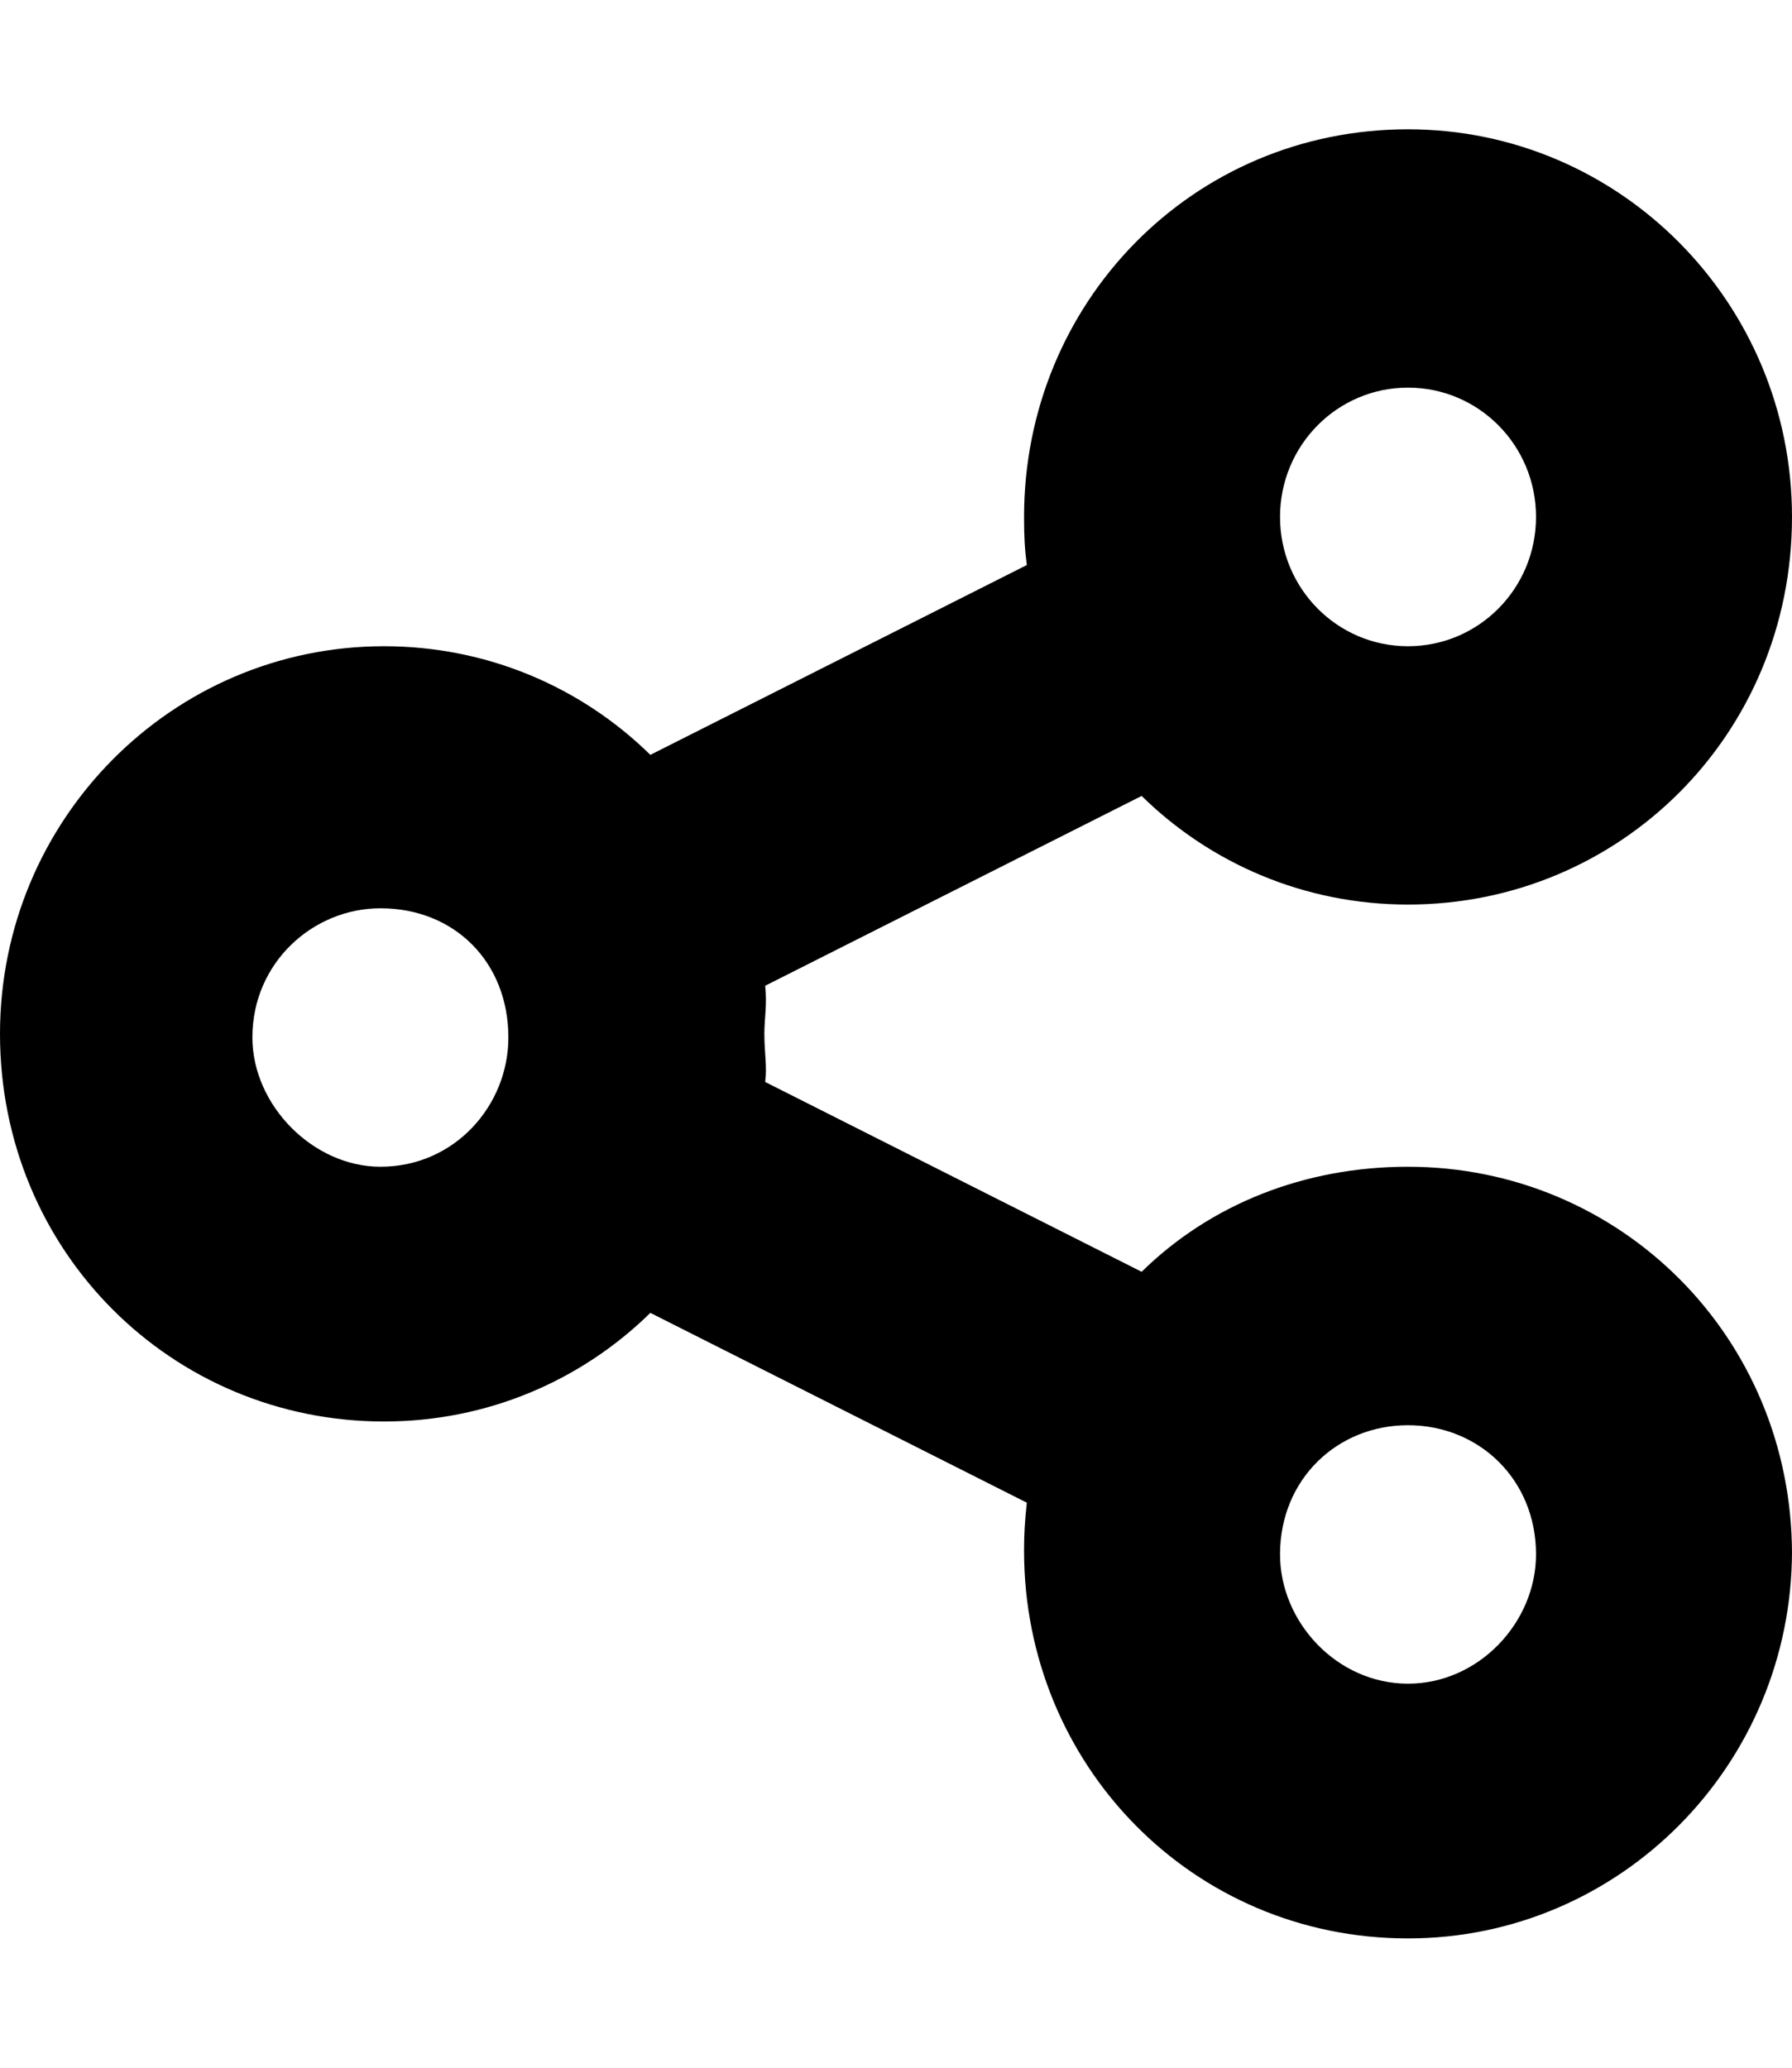 <svg width="13" height="15" viewBox="0 0 13 15" fill="none" xmlns="http://www.w3.org/2000/svg">
<path d="M13 11.276C13 9.697 11.752 8.464 10.214 8.464C9.463 8.464 8.781 8.736 8.282 9.226L5.551 7.849C5.566 7.734 5.545 7.644 5.545 7.5C5.545 7.383 5.566 7.292 5.551 7.151L8.282 5.774C8.781 6.264 9.463 6.562 10.214 6.562C11.752 6.562 13 5.329 13 3.75C13 2.197 11.752 0.938 10.214 0.938C8.65 0.938 7.429 2.197 7.429 3.75C7.429 3.894 7.434 3.984 7.449 4.099L4.718 5.476C4.219 4.986 3.537 4.688 2.786 4.688C1.247 4.688 0 5.947 0 7.5C0 9.079 1.247 10.312 2.786 10.312C3.537 10.312 4.219 10.014 4.718 9.524L7.449 10.901C7.434 11.042 7.429 11.133 7.429 11.25C7.429 12.803 8.65 14.062 10.214 14.062C11.752 14.062 13 12.803 13 11.25V11.276ZM2.76 6.589C3.299 6.589 3.688 6.981 3.688 7.526C3.688 8.019 3.299 8.464 2.76 8.464C2.273 8.464 1.831 8.019 1.831 7.526C1.831 6.981 2.273 6.589 2.76 6.589ZM10.214 12.214C9.701 12.214 9.286 11.769 9.286 11.276C9.286 10.731 9.701 10.339 10.214 10.339C10.728 10.339 11.143 10.731 11.143 11.276C11.143 11.769 10.728 12.214 10.214 12.214ZM10.214 2.812C10.728 2.812 11.143 3.231 11.143 3.75C11.143 4.269 10.728 4.688 10.214 4.688C9.701 4.688 9.286 4.269 9.286 3.75C9.286 3.231 9.701 2.812 10.214 2.812Z" fill="black"/>
</svg>
